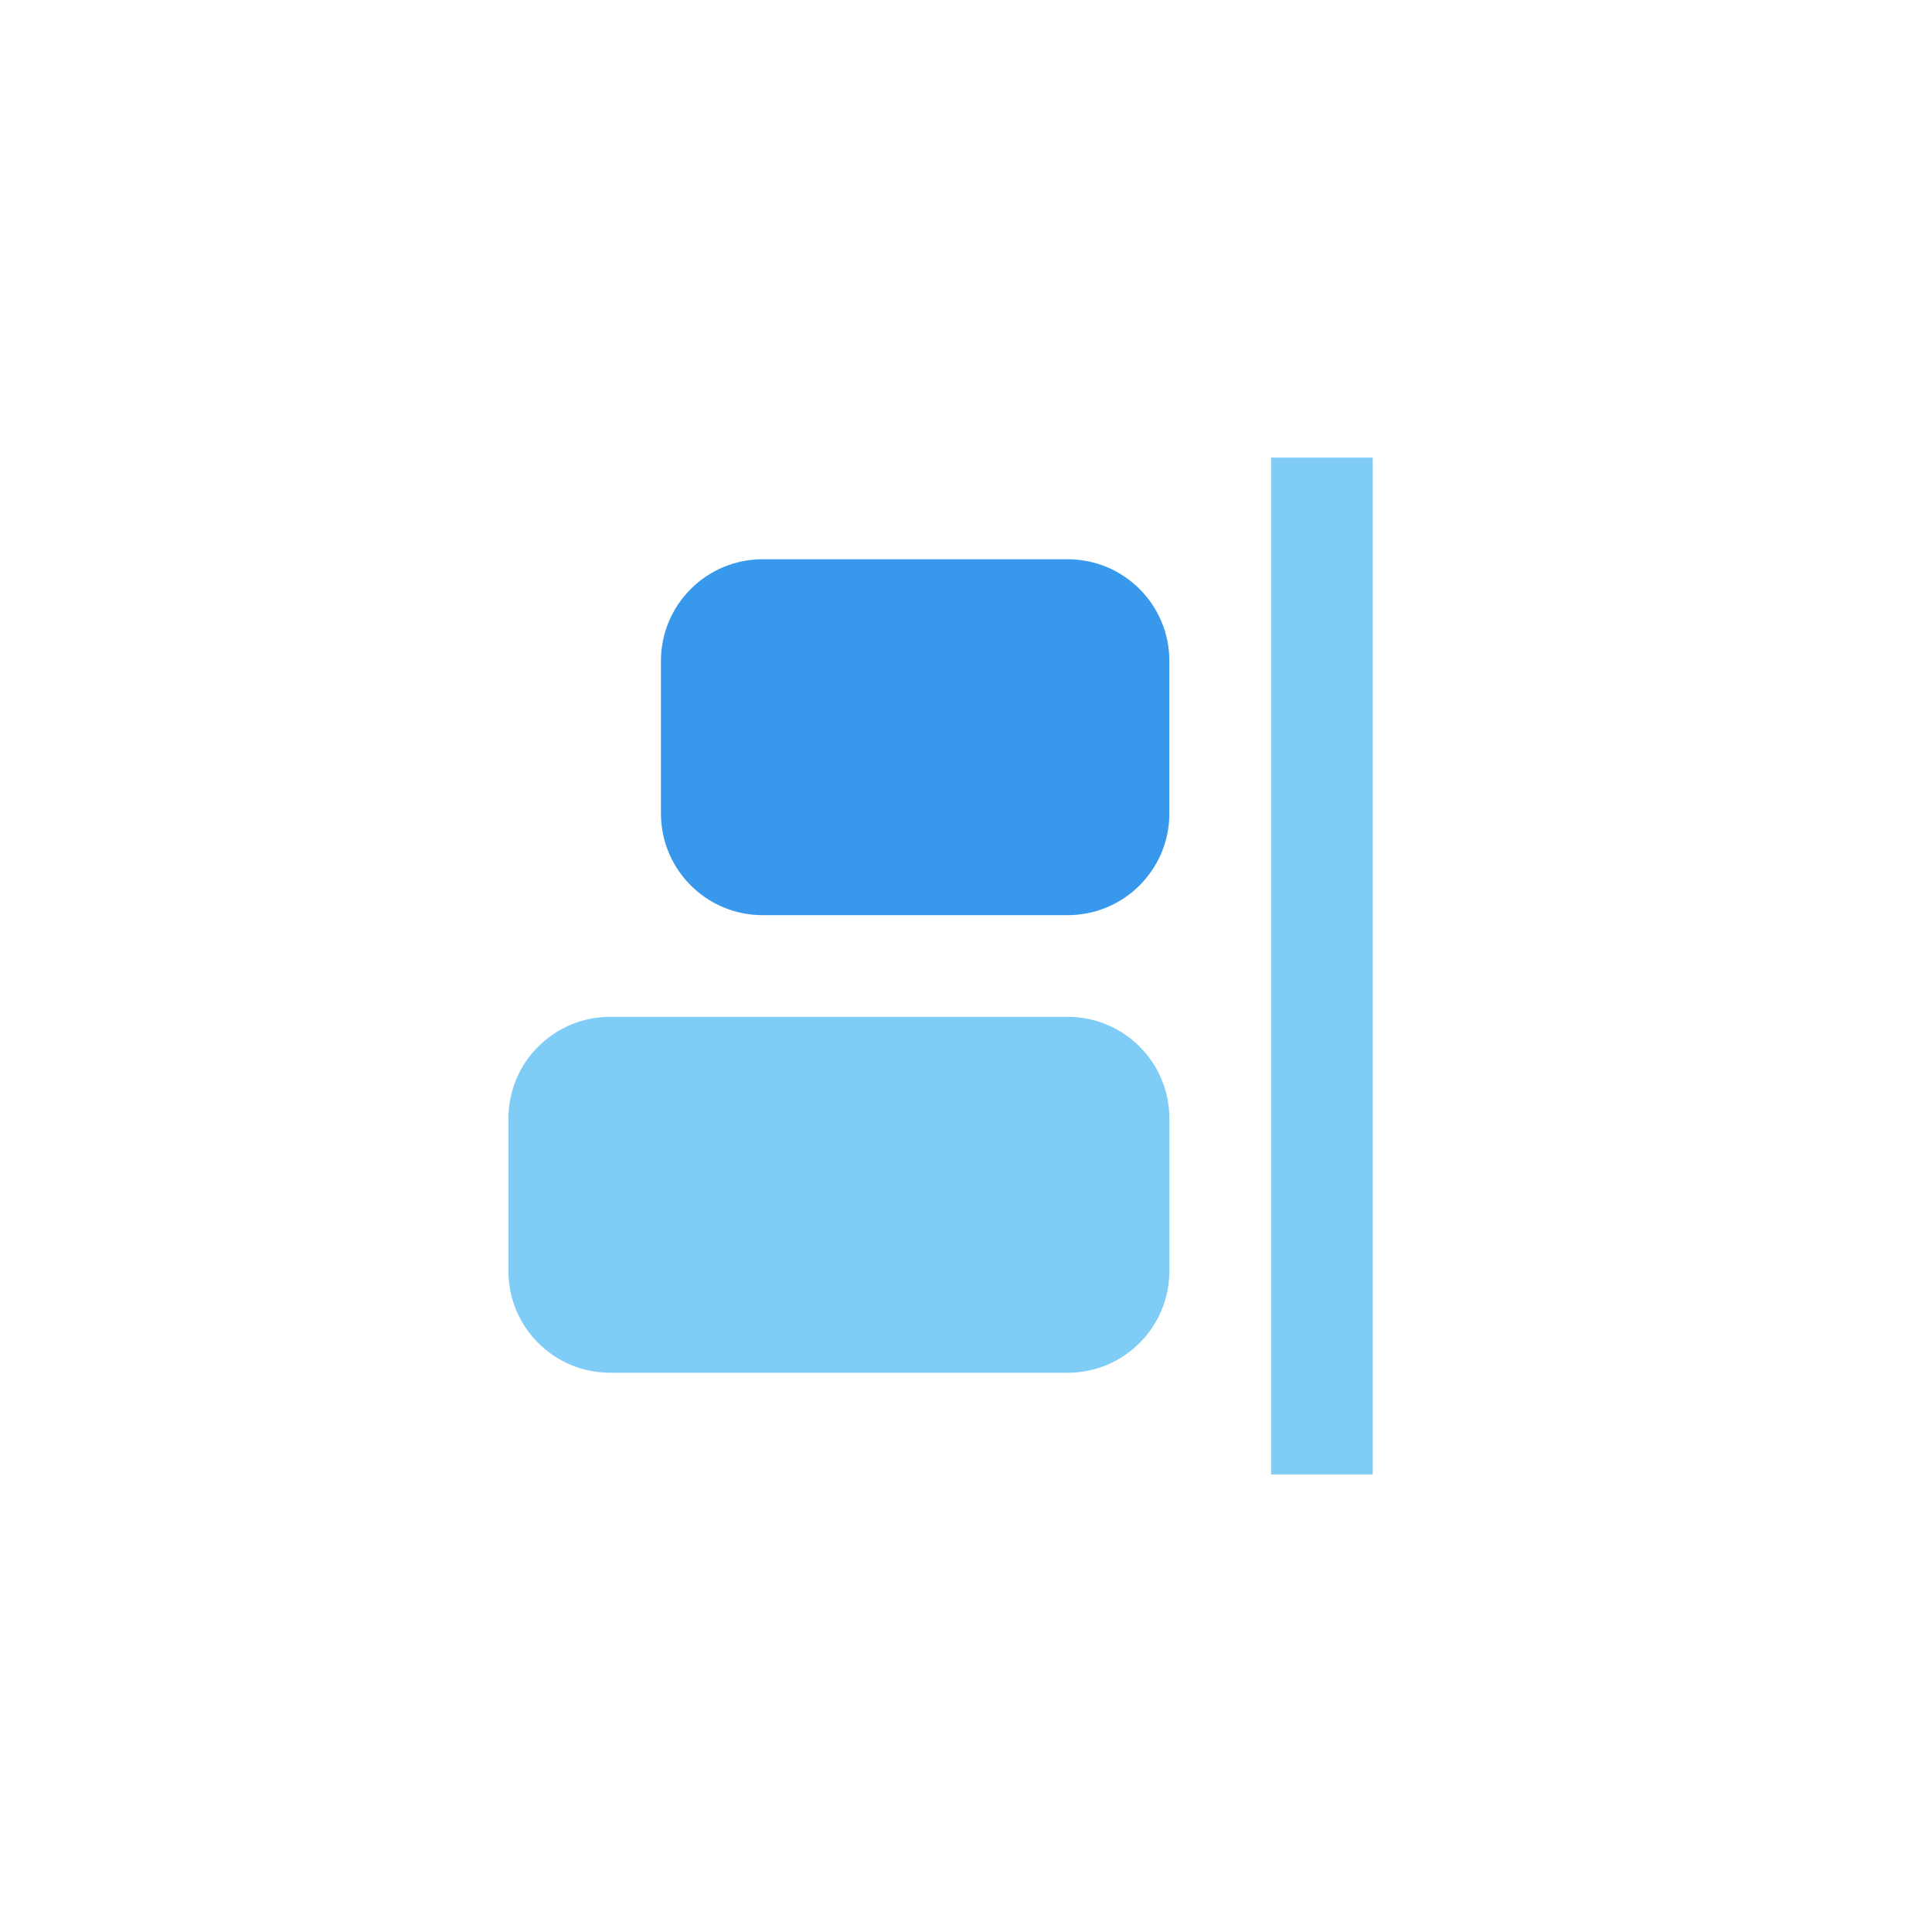 <?xml version="1.0" encoding="UTF-8" standalone="no"?>
<svg width="38px" height="38px" viewBox="0 0 38 38" version="1.1" xmlns="http://www.w3.org/2000/svg" xmlns:xlink="http://www.w3.org/1999/xlink">
    <!-- Generator: Sketch 41 (35326) - http://www.bohemiancoding.com/sketch -->
    <title>hor alignment right</title>
    <desc>Created with Sketch.</desc>
    <defs></defs>
    <g id="Page-1" stroke="none" stroke-width="1" fill="none" fill-rule="evenodd">
        <g id="hor-alignment-right">
            <g id="thmb-align-right-reg" transform="translate(10, 9)">
                <g id="Page-1">
                    <g>
                        <g id="thmb-align-right-reg">
                            <g id="Page-1">
                                <g id="Group">
                                    <g id="thmb-align-right-reg">
                                        <path d="M13,4 C13,2.895 12.105,2 11,2 L5,2 C3.895,2 3,2.895 3,4 L3,7 C3,8.105 3.895,9 5,9 L11,9 C12.105,9 13,8.105 13,7 L13,4" id="Fill-285" fill="#3899EC"></path>
                                        <path d="M13,13 C13,11.895 12.105,11 11,11 L2,11 C0.895,11 0,11.895 0,13 L0,16 C0,17.105 0.895,18 2,18 L11,18 C12.105,18 13,17.105 13,16 L13,13 L13,13 Z M15,0 L17,0 L17,20 L15,20 L15,0 L15,0 Z" id="Fill-286" fill="#7FCCF7"></path>
                                    </g>
                                </g>
                            </g>
                        </g>
                    </g>
                </g>
            </g>
        </g>
    </g>
</svg>